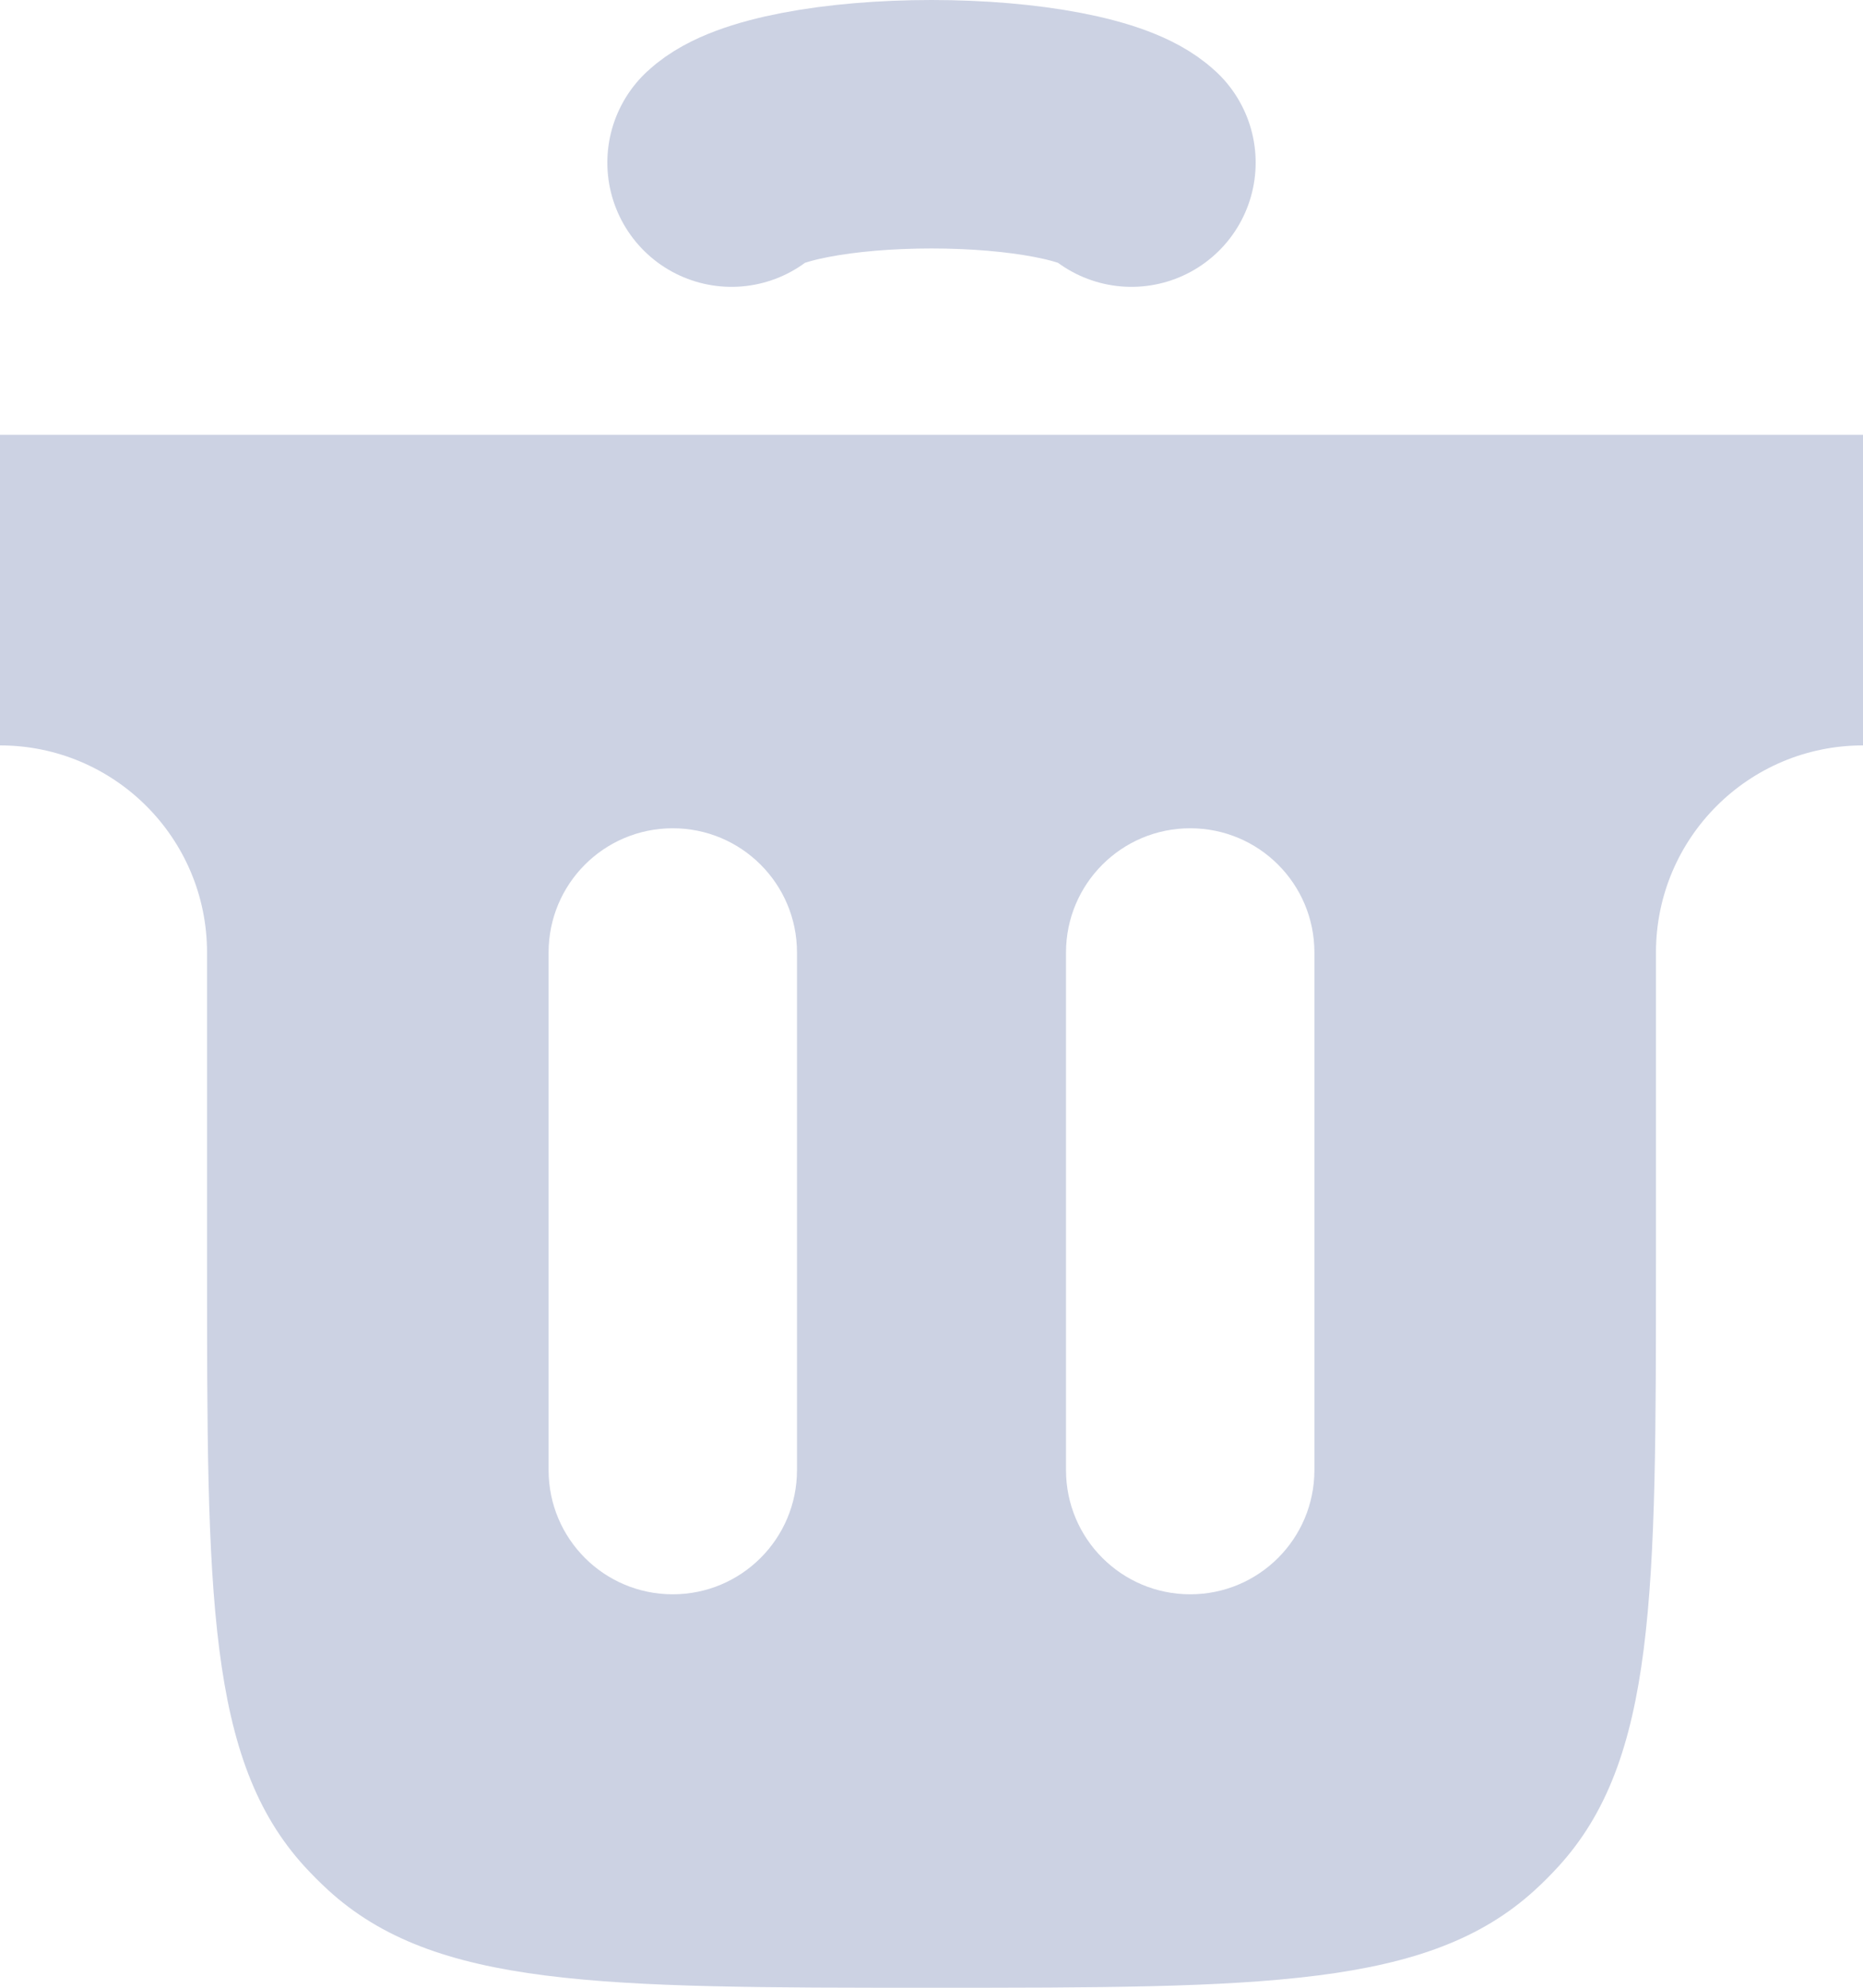 <svg width="15" height="16" viewBox="0 0 15 16" fill="none" xmlns="http://www.w3.org/2000/svg">
<path fill-rule="evenodd" clip-rule="evenodd" d="M15 3.5H0V6C0.92 6 1.667 6.746 1.667 7.667V10.167C1.667 12.833 1.667 14.167 2.455 15.027C2.514 15.091 2.576 15.153 2.64 15.212C3.5 16 4.833 16 7.5 16C10.167 16 11.5 16 12.36 15.212C12.425 15.153 12.486 15.091 12.545 15.027C13.333 14.167 13.333 12.833 13.333 10.167V7.667C13.333 6.746 14.079 6 15 6V3.5ZM6.417 7.667C6.417 7.114 5.969 6.667 5.417 6.667C4.864 6.667 4.417 7.114 4.417 7.667V11.833C4.417 12.386 4.864 12.833 5.417 12.833C5.969 12.833 6.417 12.386 6.417 11.833V7.667ZM10.583 7.667C10.583 7.114 10.136 6.667 9.583 6.667C9.031 6.667 8.583 7.114 8.583 7.667V11.833C8.583 12.386 9.031 12.833 9.583 12.833C10.136 12.833 10.583 12.386 10.583 11.833V7.667Z" fill="#CCD2E3"/>
<path d="M5.89 1.309C5.985 1.22 6.194 1.142 6.485 1.086C6.776 1.03 7.133 1 7.5 1C7.867 1 8.223 1.03 8.515 1.086C8.806 1.142 9.015 1.22 9.11 1.309" stroke="#CCD2E3" stroke-width="2" stroke-linecap="round"/>
</svg>
